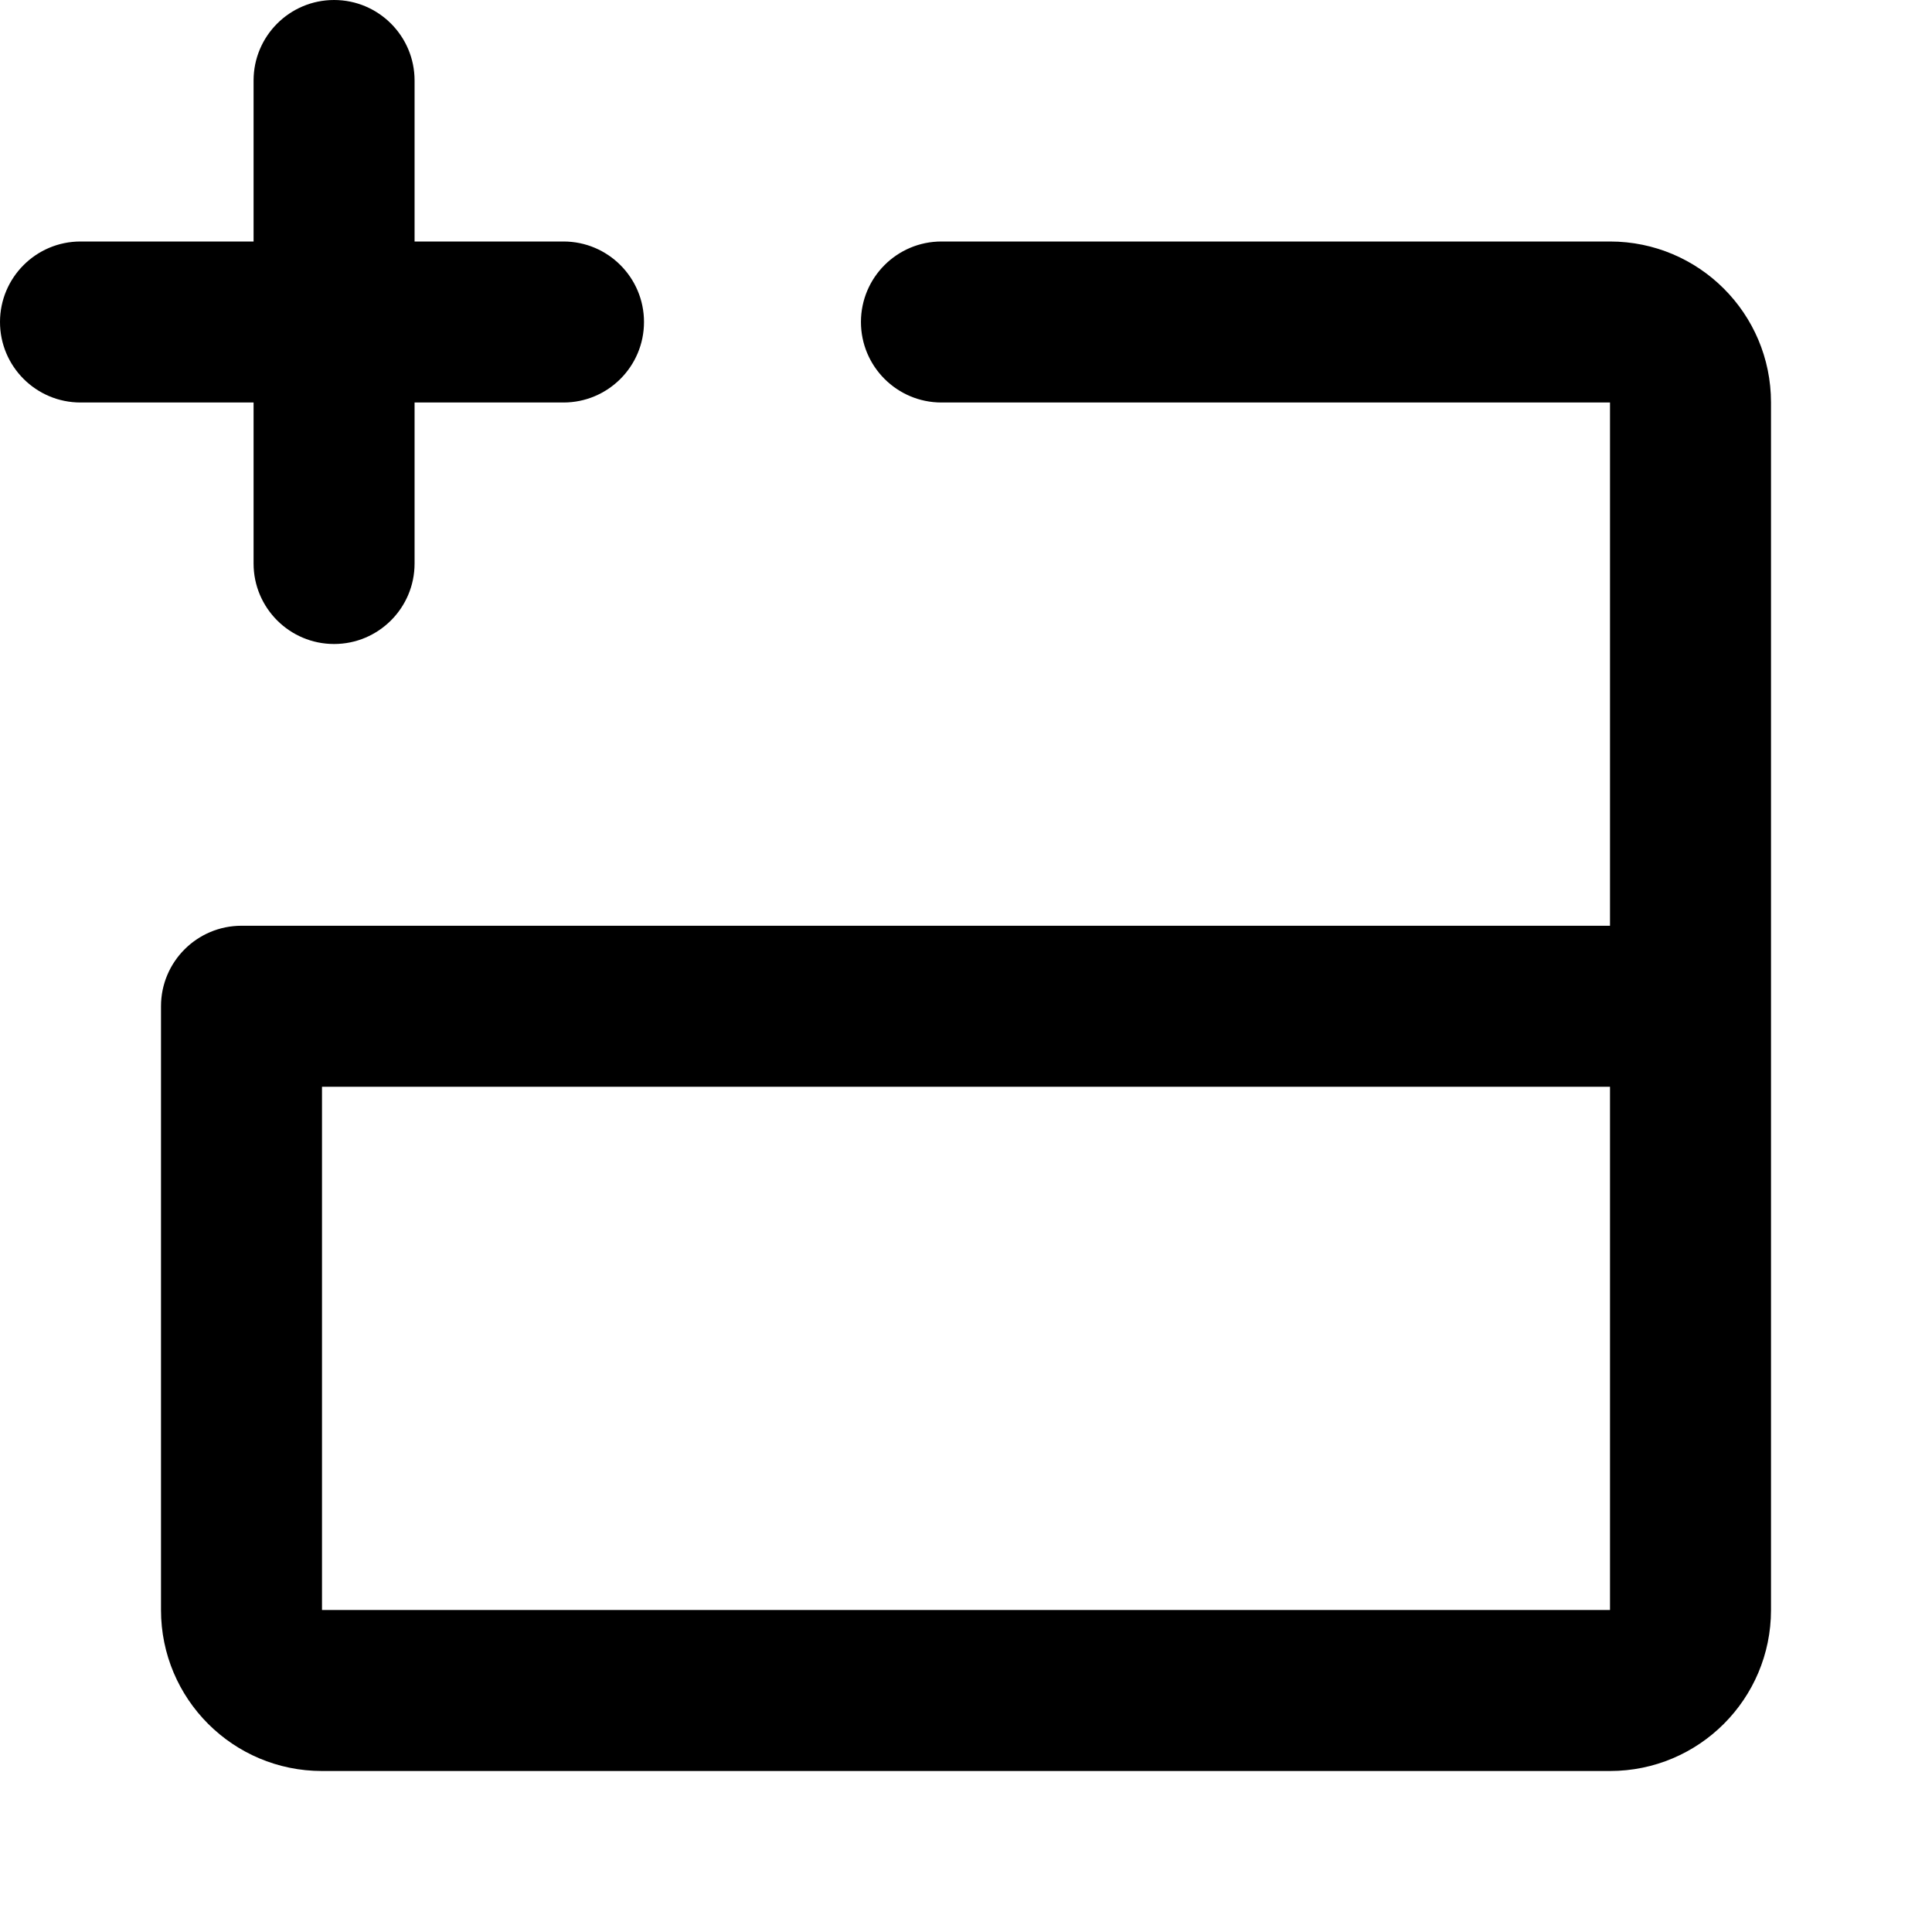 <svg xmlns="http://www.w3.org/2000/svg" height="1.5em" width="1.5em">
    <g id="tuiIconAddRowLarge" xmlns="http://www.w3.org/2000/svg">
        <svg
      x="50%"
      y="50%"
      fill="none"
      height="1.5em"
      overflow="visible"
      viewBox="0 0 24 24"
      width="1.5em"
    >
            <svg x="-12" y="-12" xmlns="http://www.w3.org/2000/svg">
                <path
          clip-rule="evenodd"
          d="M5.15 1C5.15 0.448 4.702 0 4.15 0C3.598 0 3.15 0.448 3.15 1V3H1C0.448 3 0 3.448 0 4C0 4.552 0.448 5 1 5H3.15V7C3.15 7.552 3.598 8 4.15 8C4.702 8 5.15 7.552 5.15 7V5H7C7.552 5 8 4.552 8 4C8 3.448 7.552 3 7 3H5.15V1ZM11.695 3C11.143 3 10.695 3.448 10.695 4C10.695 4.552 11.143 5 11.695 5H20V11.5H3C2.448 11.5 2 11.948 2 12.5V20C2 21.105 2.895 22 4 22H20C21.105 22 22 21.105 22 20V5C22 3.895 21.105 3 20 3H11.695ZM4 13.5H20V20H4V13.5Z"
          fill="currentColor"
          stroke="none"
          fill-rule="evenodd"
        />
            </svg>
        </svg>
    </g>
</svg>

